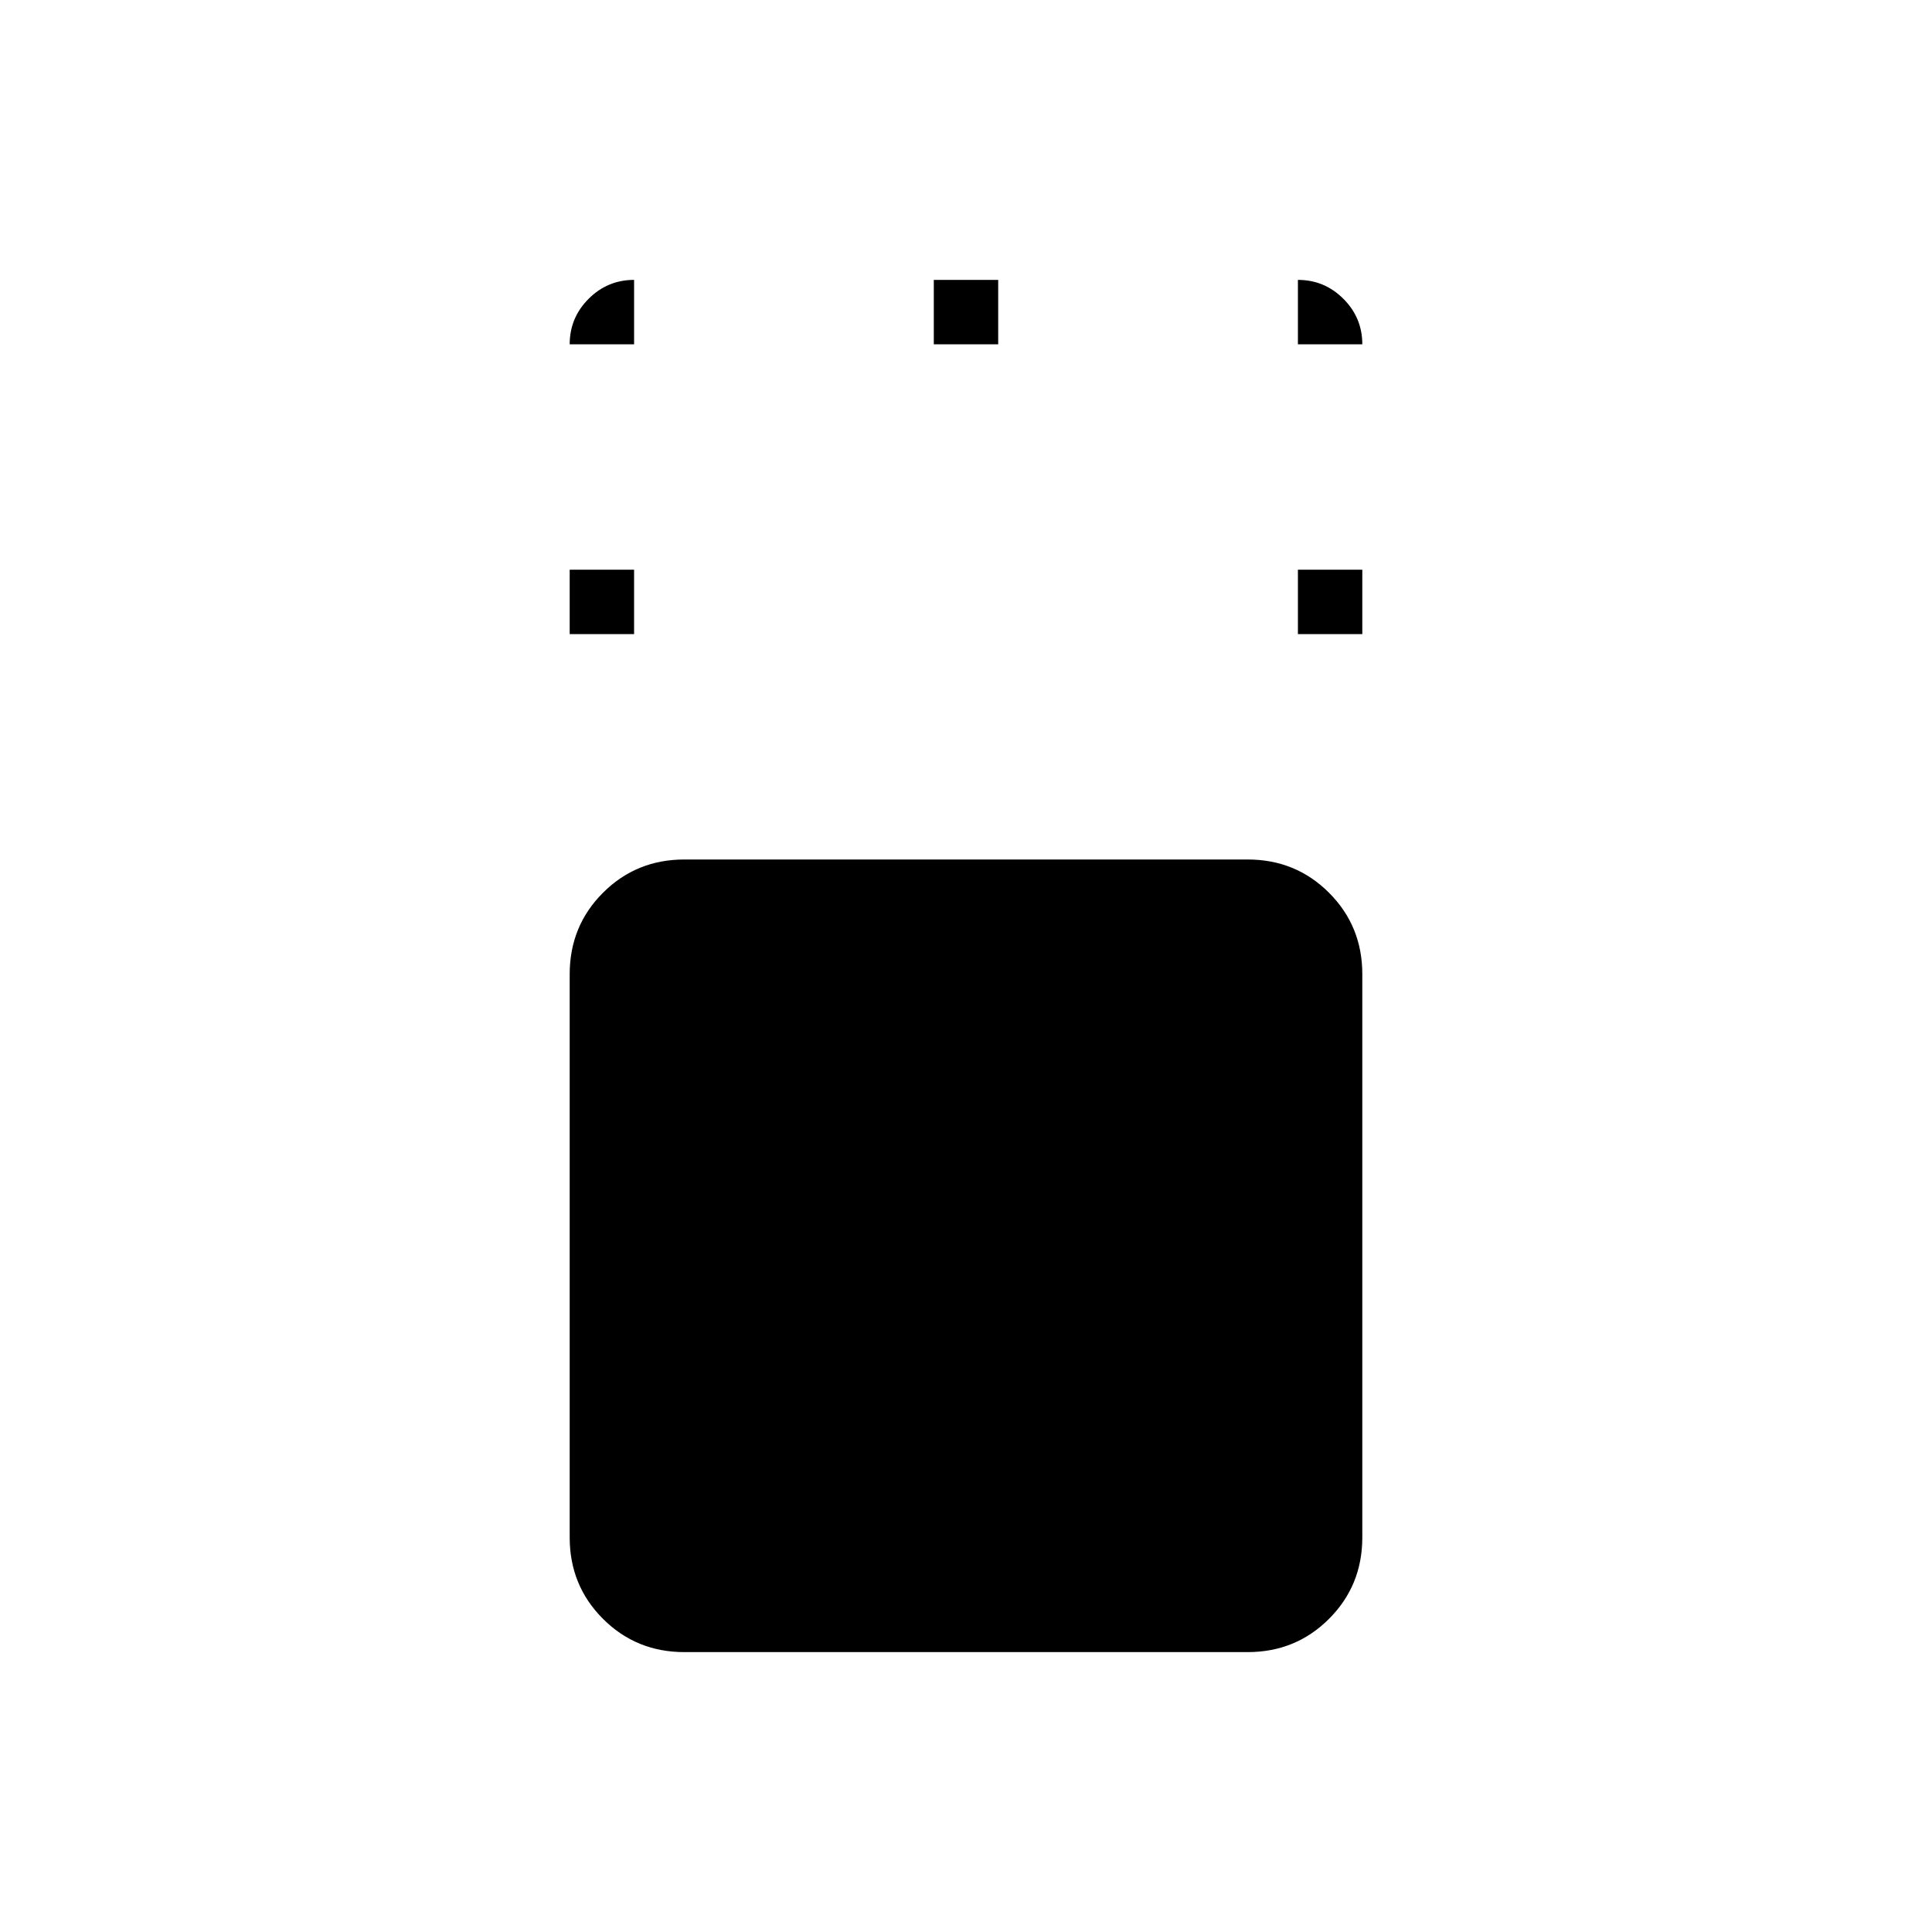 <svg xmlns="http://www.w3.org/2000/svg" height="20" viewBox="0 96 960 960" width="20"><path d="M340.059 916.923q-23.913 0-40.448-16.534-16.534-16.535-16.534-40.448V580.059q0-23.913 16.534-40.448 16.535-16.534 40.448-16.534h279.882q23.913 0 40.448 16.534 16.534 16.535 16.534 40.448v279.882q0 23.913-16.534 40.448-16.535 16.534-40.448 16.534H340.059Zm-56.982-505.846v-32h32v32h-32Zm361.846 0v-32h32v32h-32ZM464 267.077v-32h32v32h-32Zm-180.923 0q0-13.2 9.4-22.6 9.4-9.4 22.6-9.4v32h-32Zm361.846 0v-32q13.2 0 22.6 9.4 9.4 9.4 9.4 22.6h-32Z"/></svg>